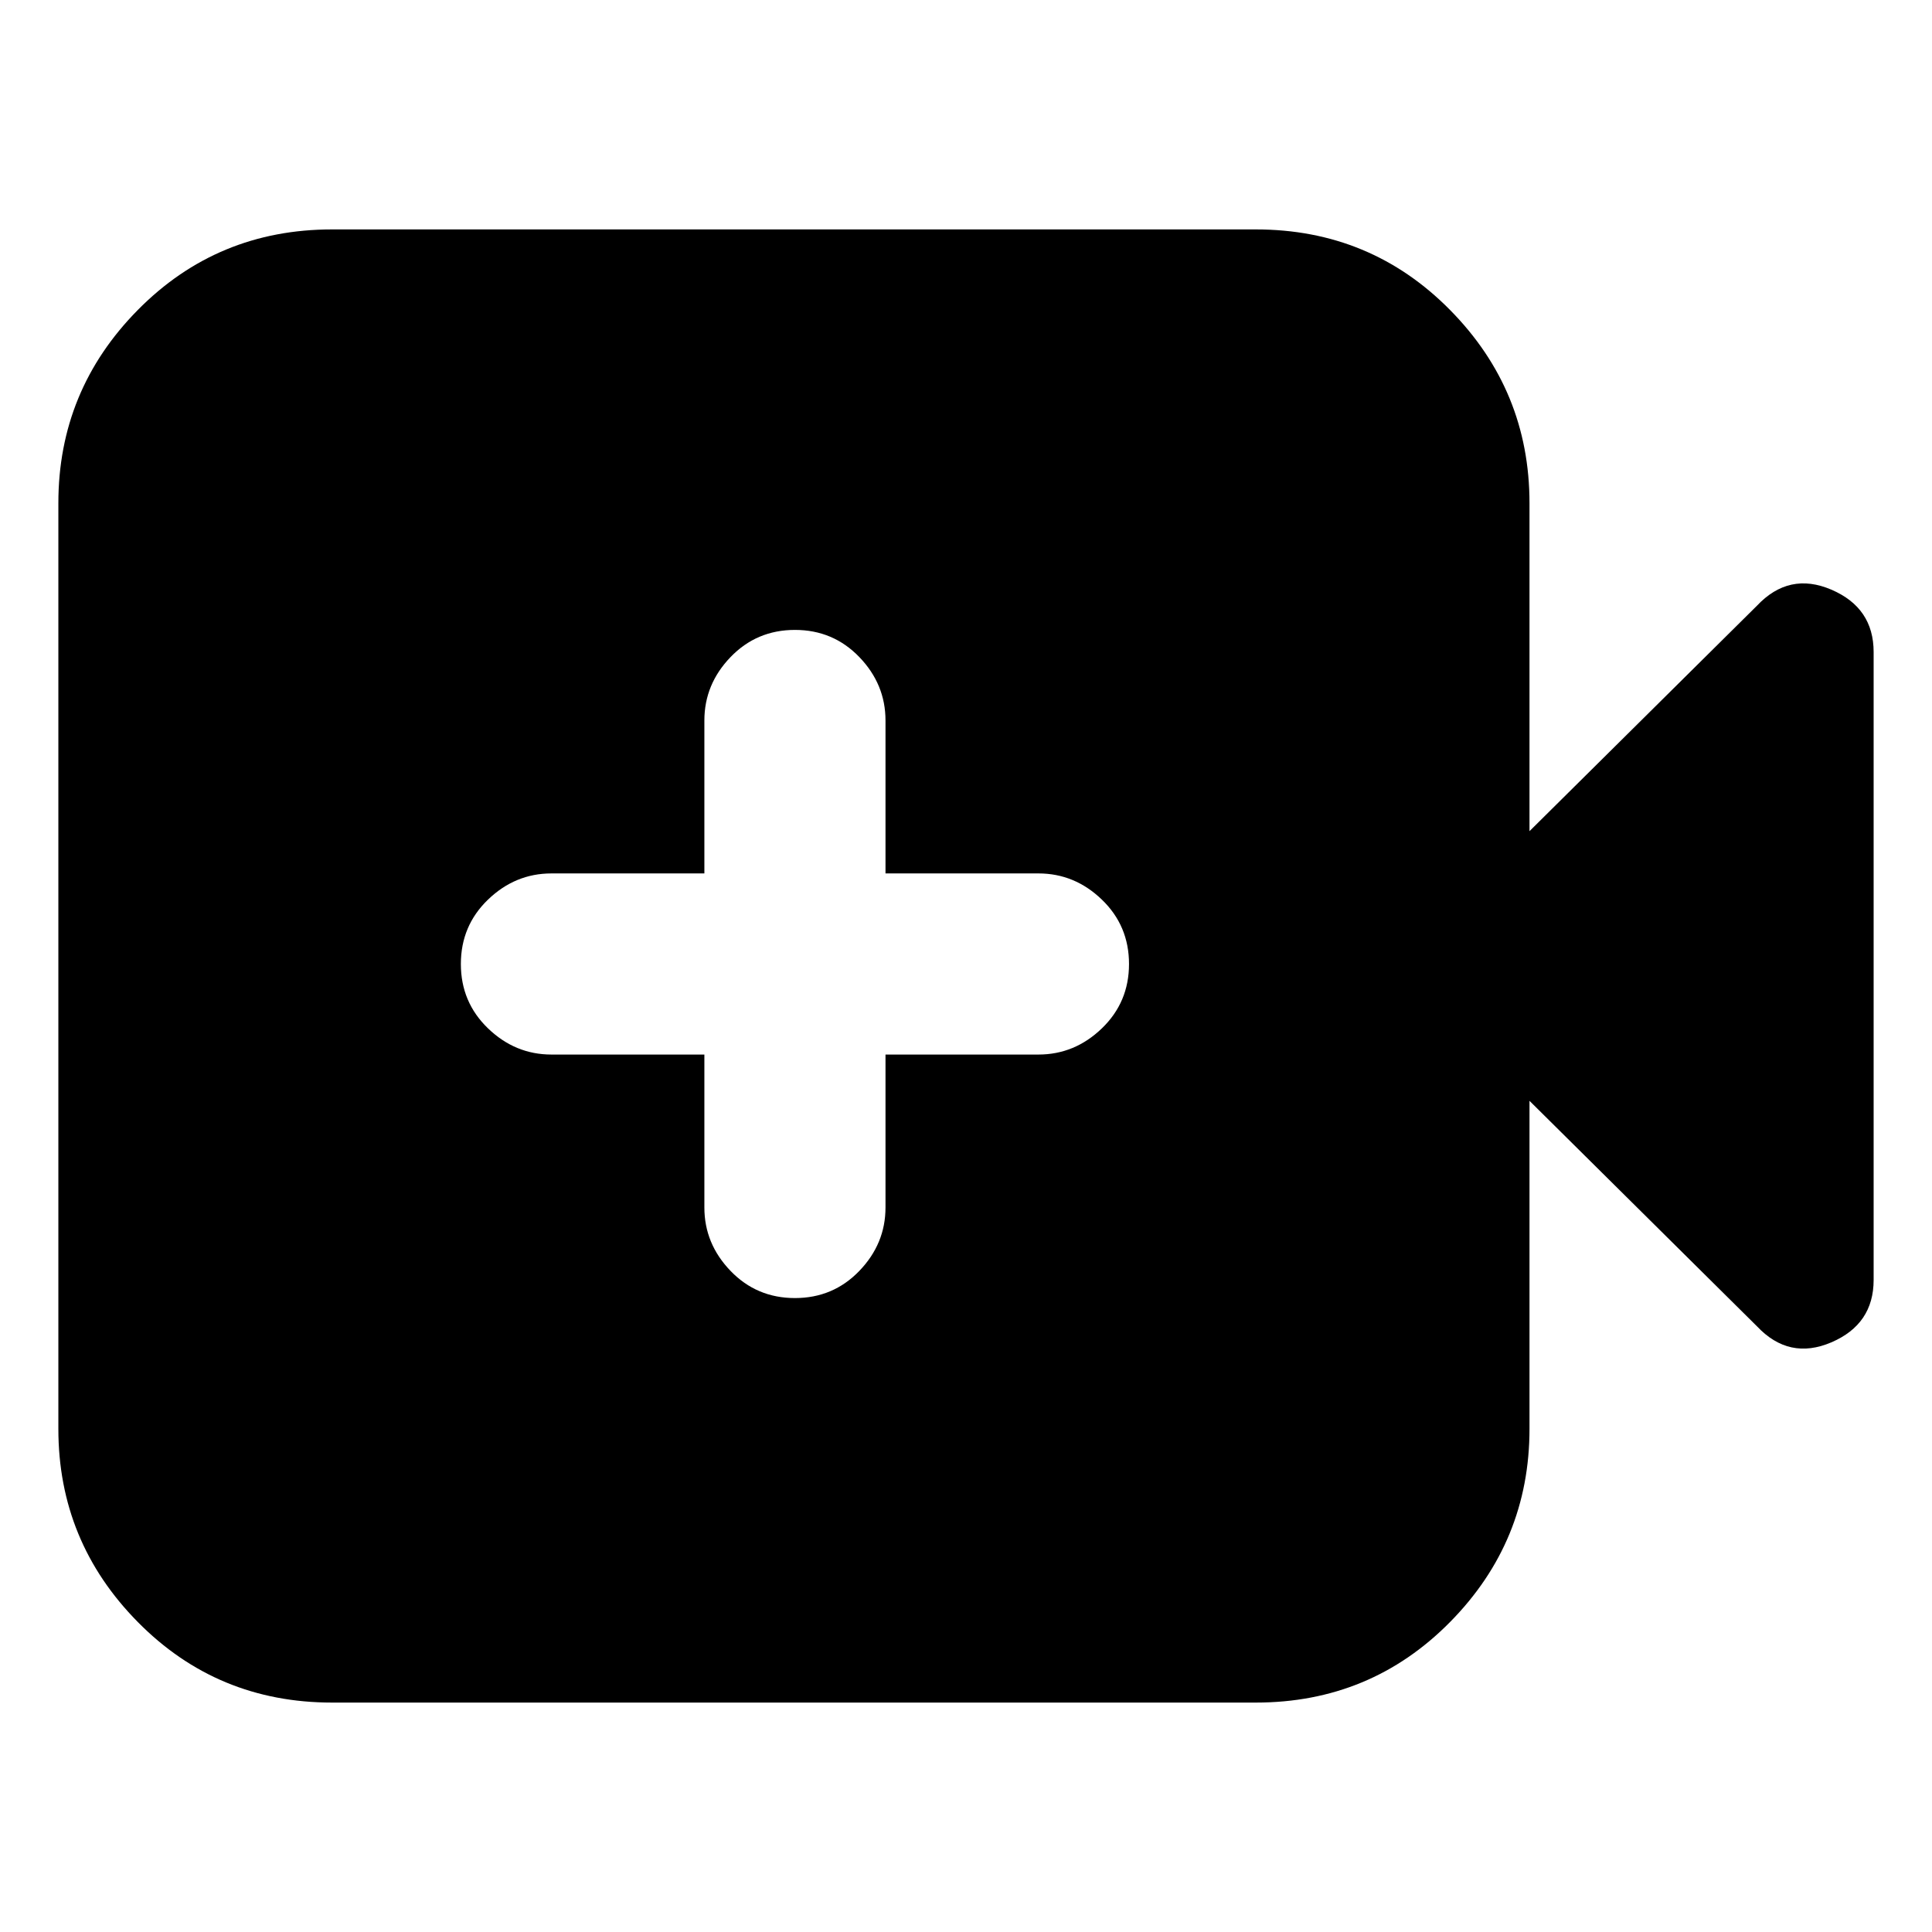 <svg xmlns="http://www.w3.org/2000/svg" height="24" viewBox="0 -960 960 960" width="24"><path d="M350-436v76q0 18 13 31.5t32 13.5q19 0 32-13.5t13-31.5v-76h76q18 0 31.5-13t13.5-32q0-19-13.5-32T516-526h-76v-76q0-18-13-31.5T395-647q-19 0-32 13.5T350-602v76h-76q-18 0-31.5 13T229-481q0 19 13.5 32t31.5 13h76ZM165-114q-57 0-96.5-40T29-250v-460q0-56 39.5-96t96.5-40h459q57 0 96.5 40t39.5 96v163l113-112q16-17 37-8t21 31v312q0 22-21 31t-37-8L760-413v163q0 56-39.5 96T624-114H165Z"/></svg>